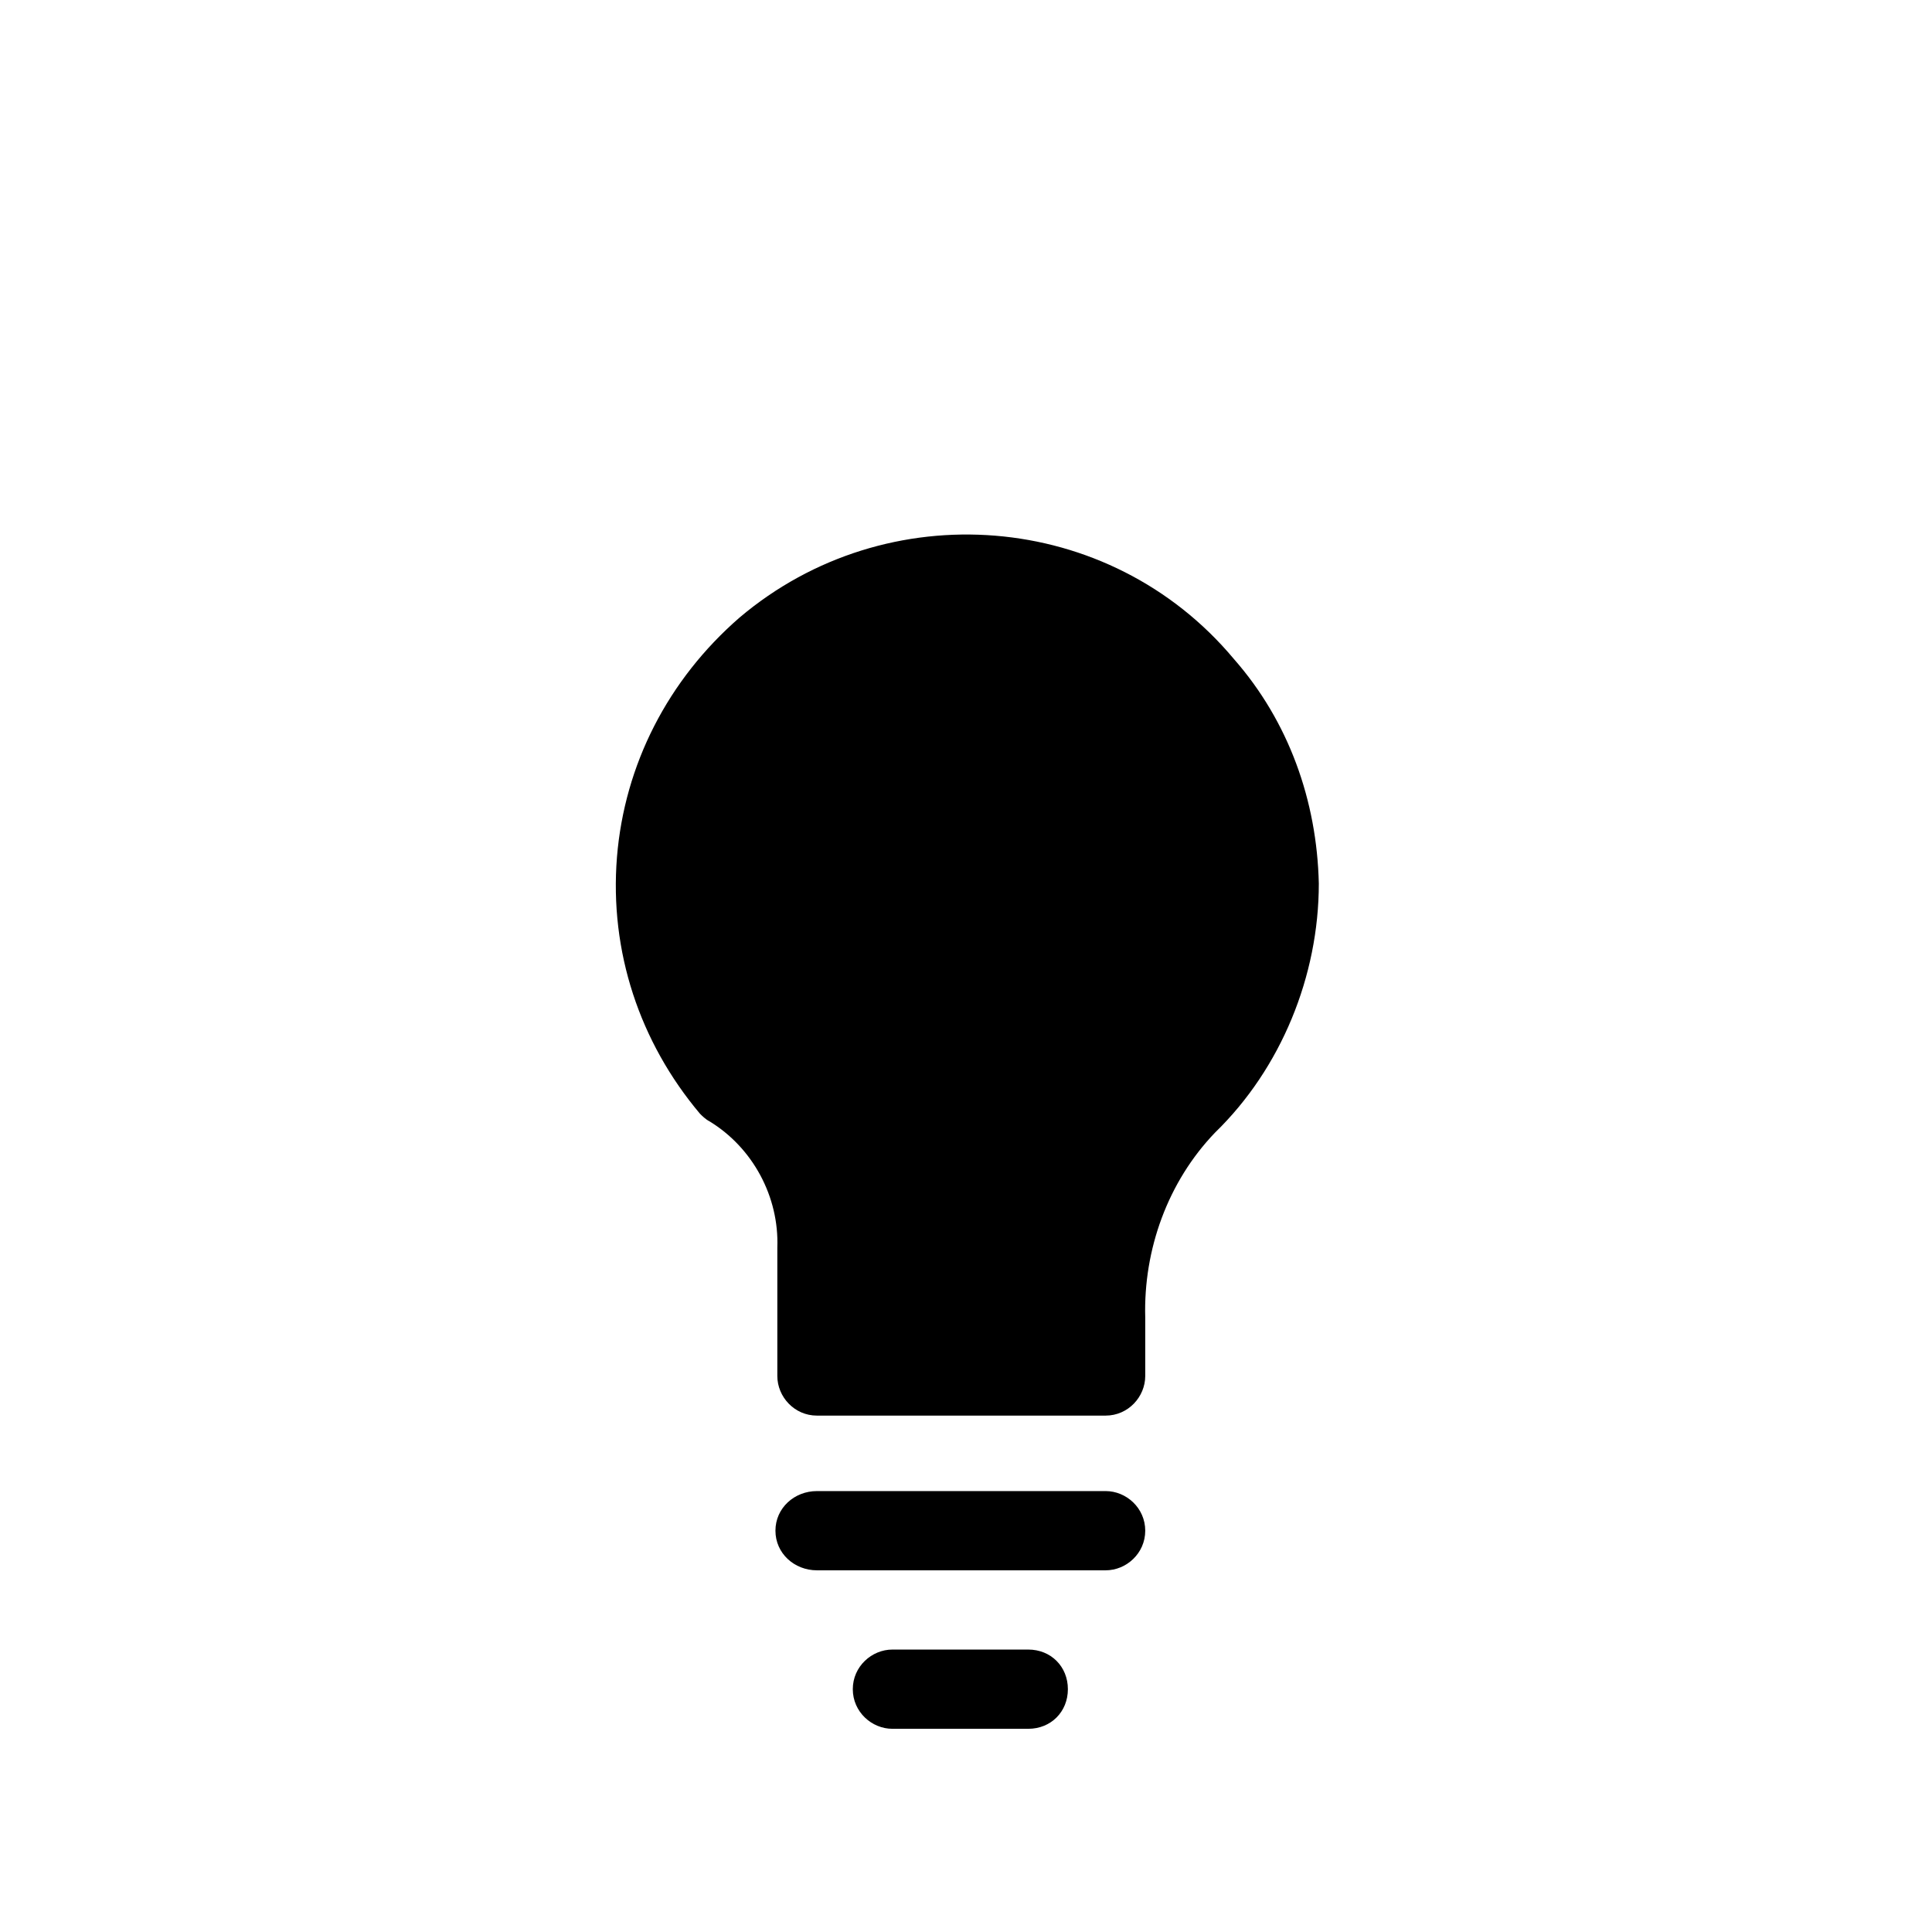 <?xml version="1.0" encoding="utf-8"?>
<!-- Generator: Adobe Illustrator 23.0.1, SVG Export Plug-In . SVG Version: 6.00 Build 0)  -->
<svg version="1.1" id="Layer_1" xmlns="http://www.w3.org/2000/svg" xmlns:xlink="http://www.w3.org/1999/xlink" x="0px" y="0px"
	 viewBox="0 0 1024 1024" style="enable-background:new 0 0 1024 1024;" xml:space="preserve">
<path d="M654,349.3c29,33,44,75,45,119c0,49-20,98-55,132c-25,26-38,62-37,98v31c0,11-9,21-21,21H433c-12,0-21-10-21-21v-68
	c1-27-13-53-36-67c-2-1-4-3-5-4c-32-38-48-86-44-136c4-49,27-94,65-127C470,261.3,588,270.3,654,349.3z M586,790.3c11,0,21,9,21,21
	s-10,21-21,21H433c-12,0-22-9-22-21s10-21,22-21H586z M545,874.3c12,0,21,9,21,21s-9,21-21,21h-72c-11,0-21-9-21-21s10-21,21-21H545
	z"/>
</svg>
